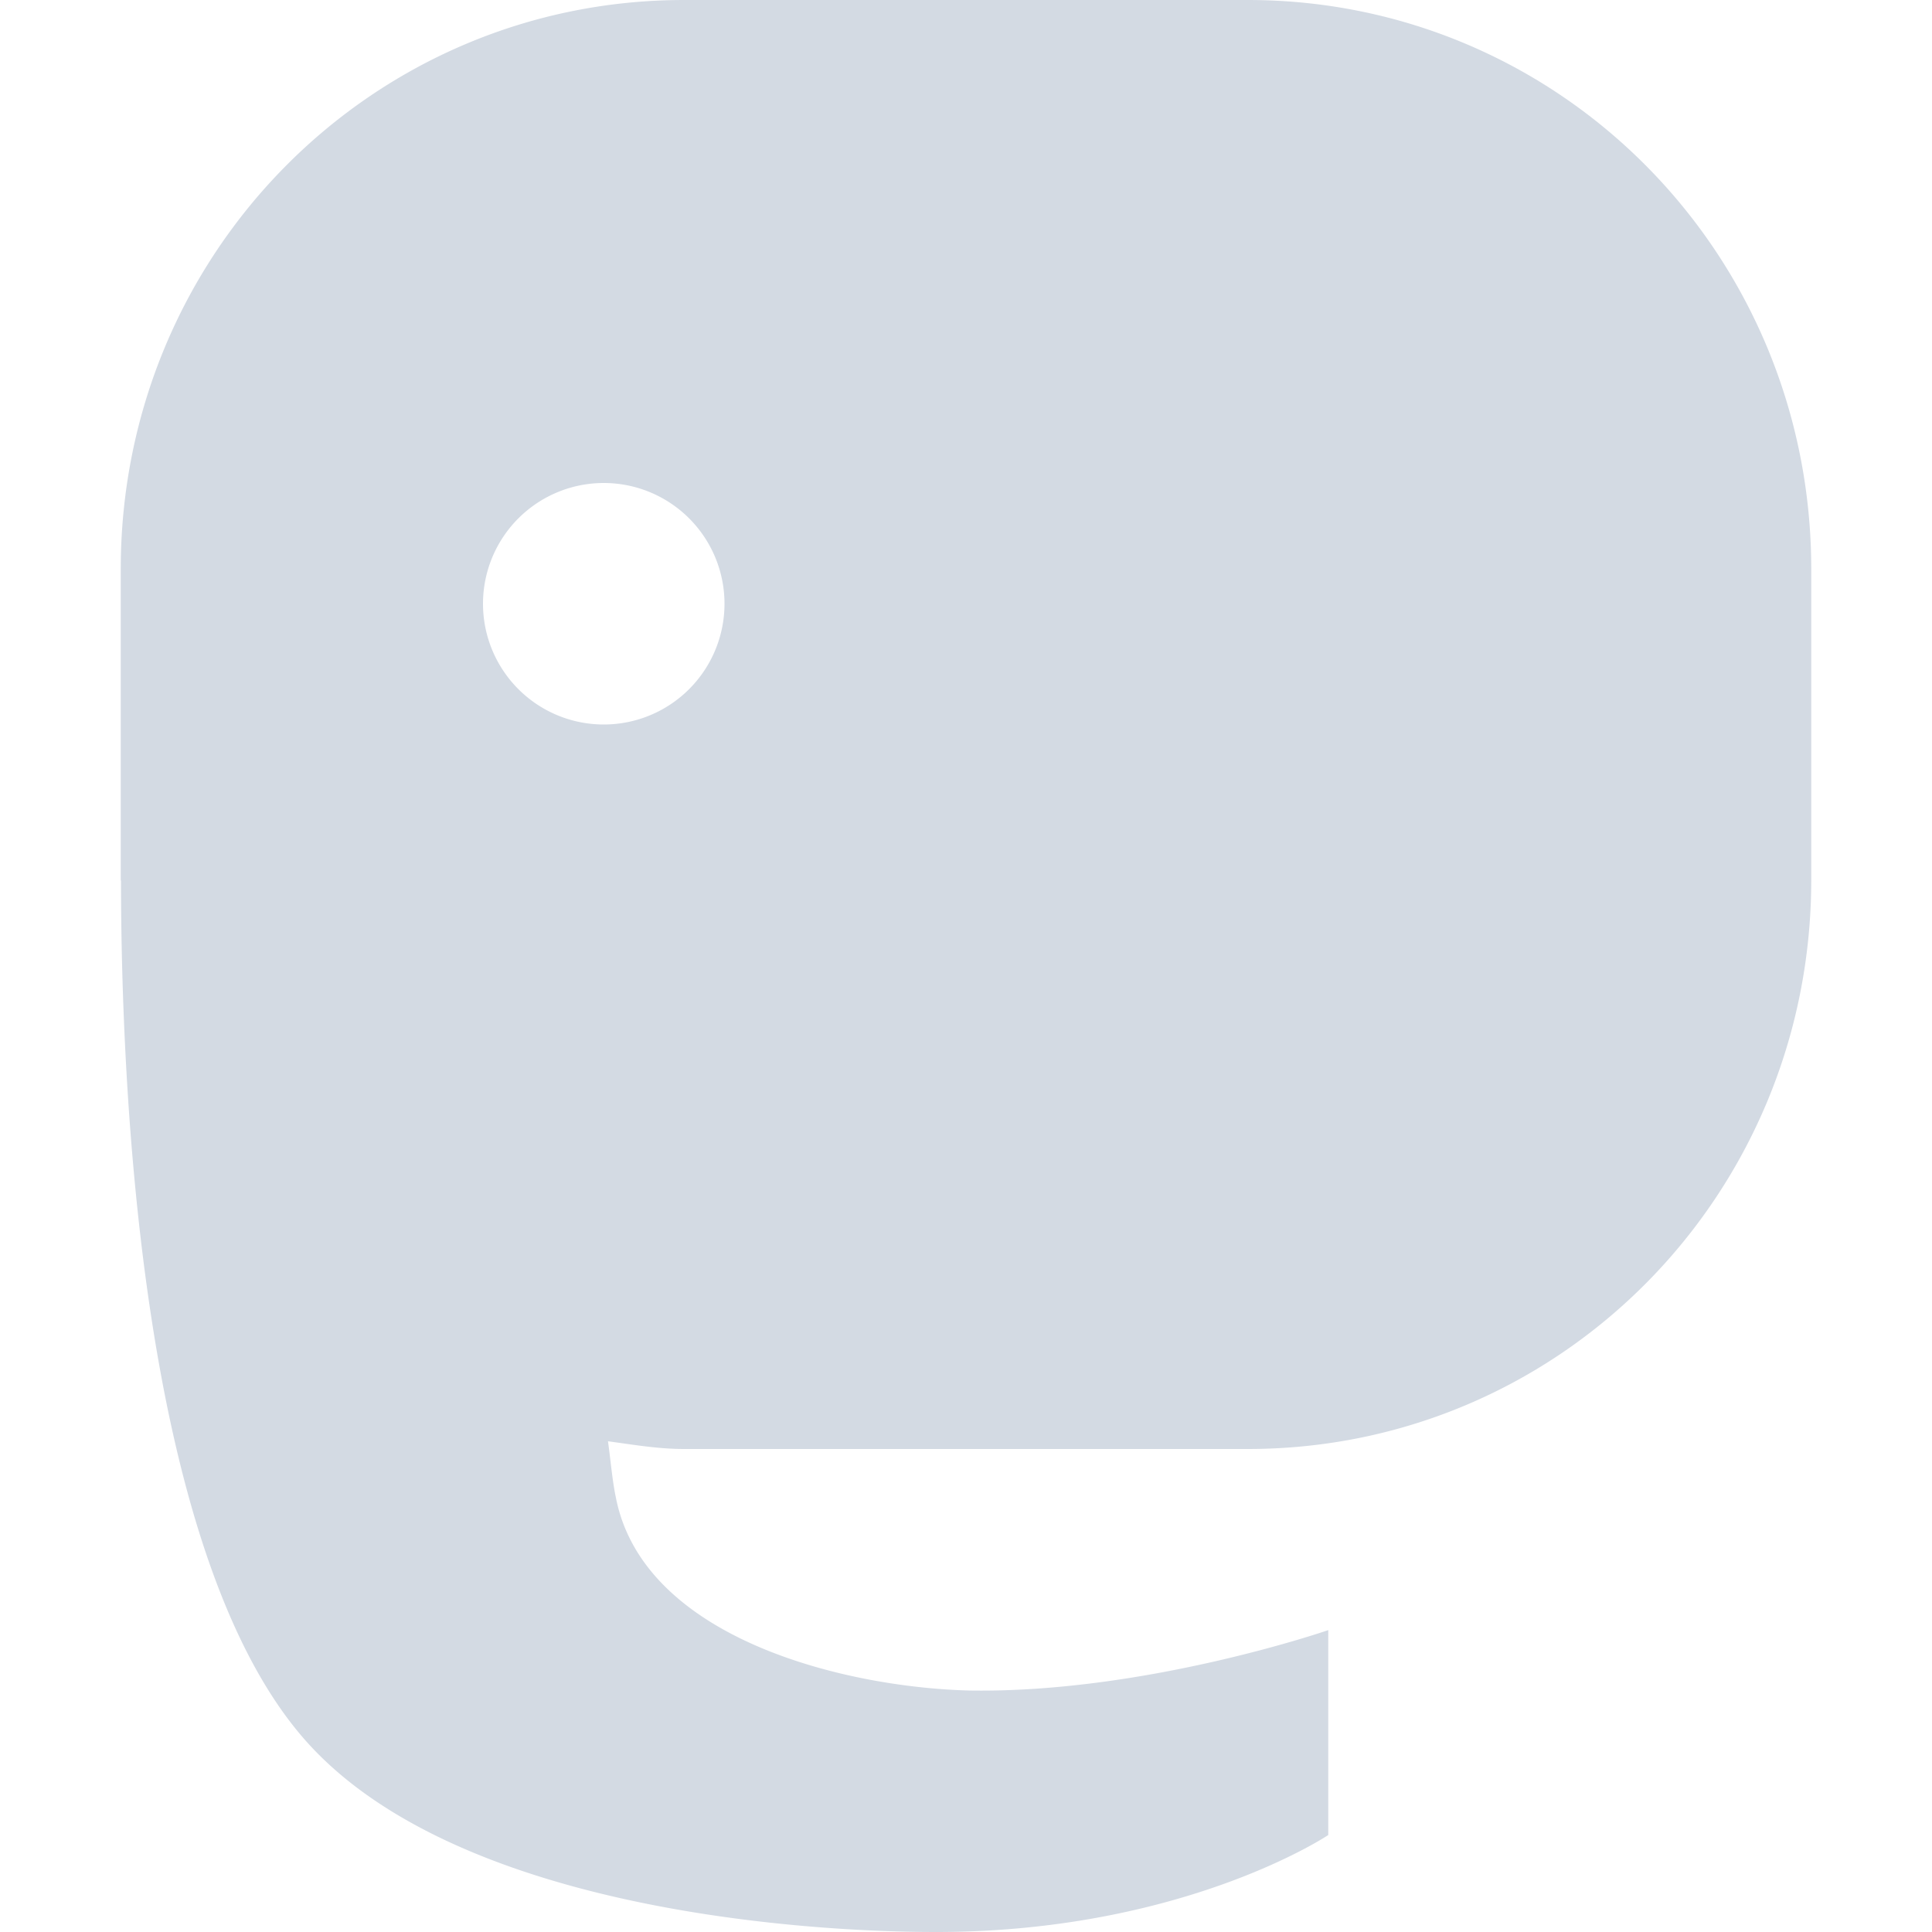 <svg xmlns="http://www.w3.org/2000/svg" width="16" height="16" version="1.1">
 <defs>
  <style id="current-color-scheme" type="text/css">
   .ColorScheme-Text { color:#d3dae3; } .ColorScheme-Highlight { color:#5294e2; }
  </style>
 </defs>
 <g>
  <path style="fill:currentColor" class="ColorScheme-Text" d="M 5.666,0 C 3.081,0 1,2.102 1,4.713 V 7.287 C 1,7.291 1.002,7.294 1.002,7.297 1.004,9.02 1.166,12.86 2.523,14.406 3.747,15.8 6.599,16 7.752,16 9.801,16 11,15.197 11,15.197 V 13.5 C 11,13.5 9.479,14.026 8.02,14 6.97,13.971 5.325,13.56 5.1,12.4 5.07,12.257 5.057,12.091 5.035,11.936 5.244,11.964 5.449,12 5.666,12 H 10.334 C 12.919,12 15,9.898 15,7.287 V 4.713 C 15,2.102 12.919,0 10.334,0 Z M 5,4 A 1,1 0 0 1 6,5 1,1 0 0 1 5,6 1,1 0 0 1 4,5 1,1 0 0 1 5,4 Z"/>
 </g>
</svg>
